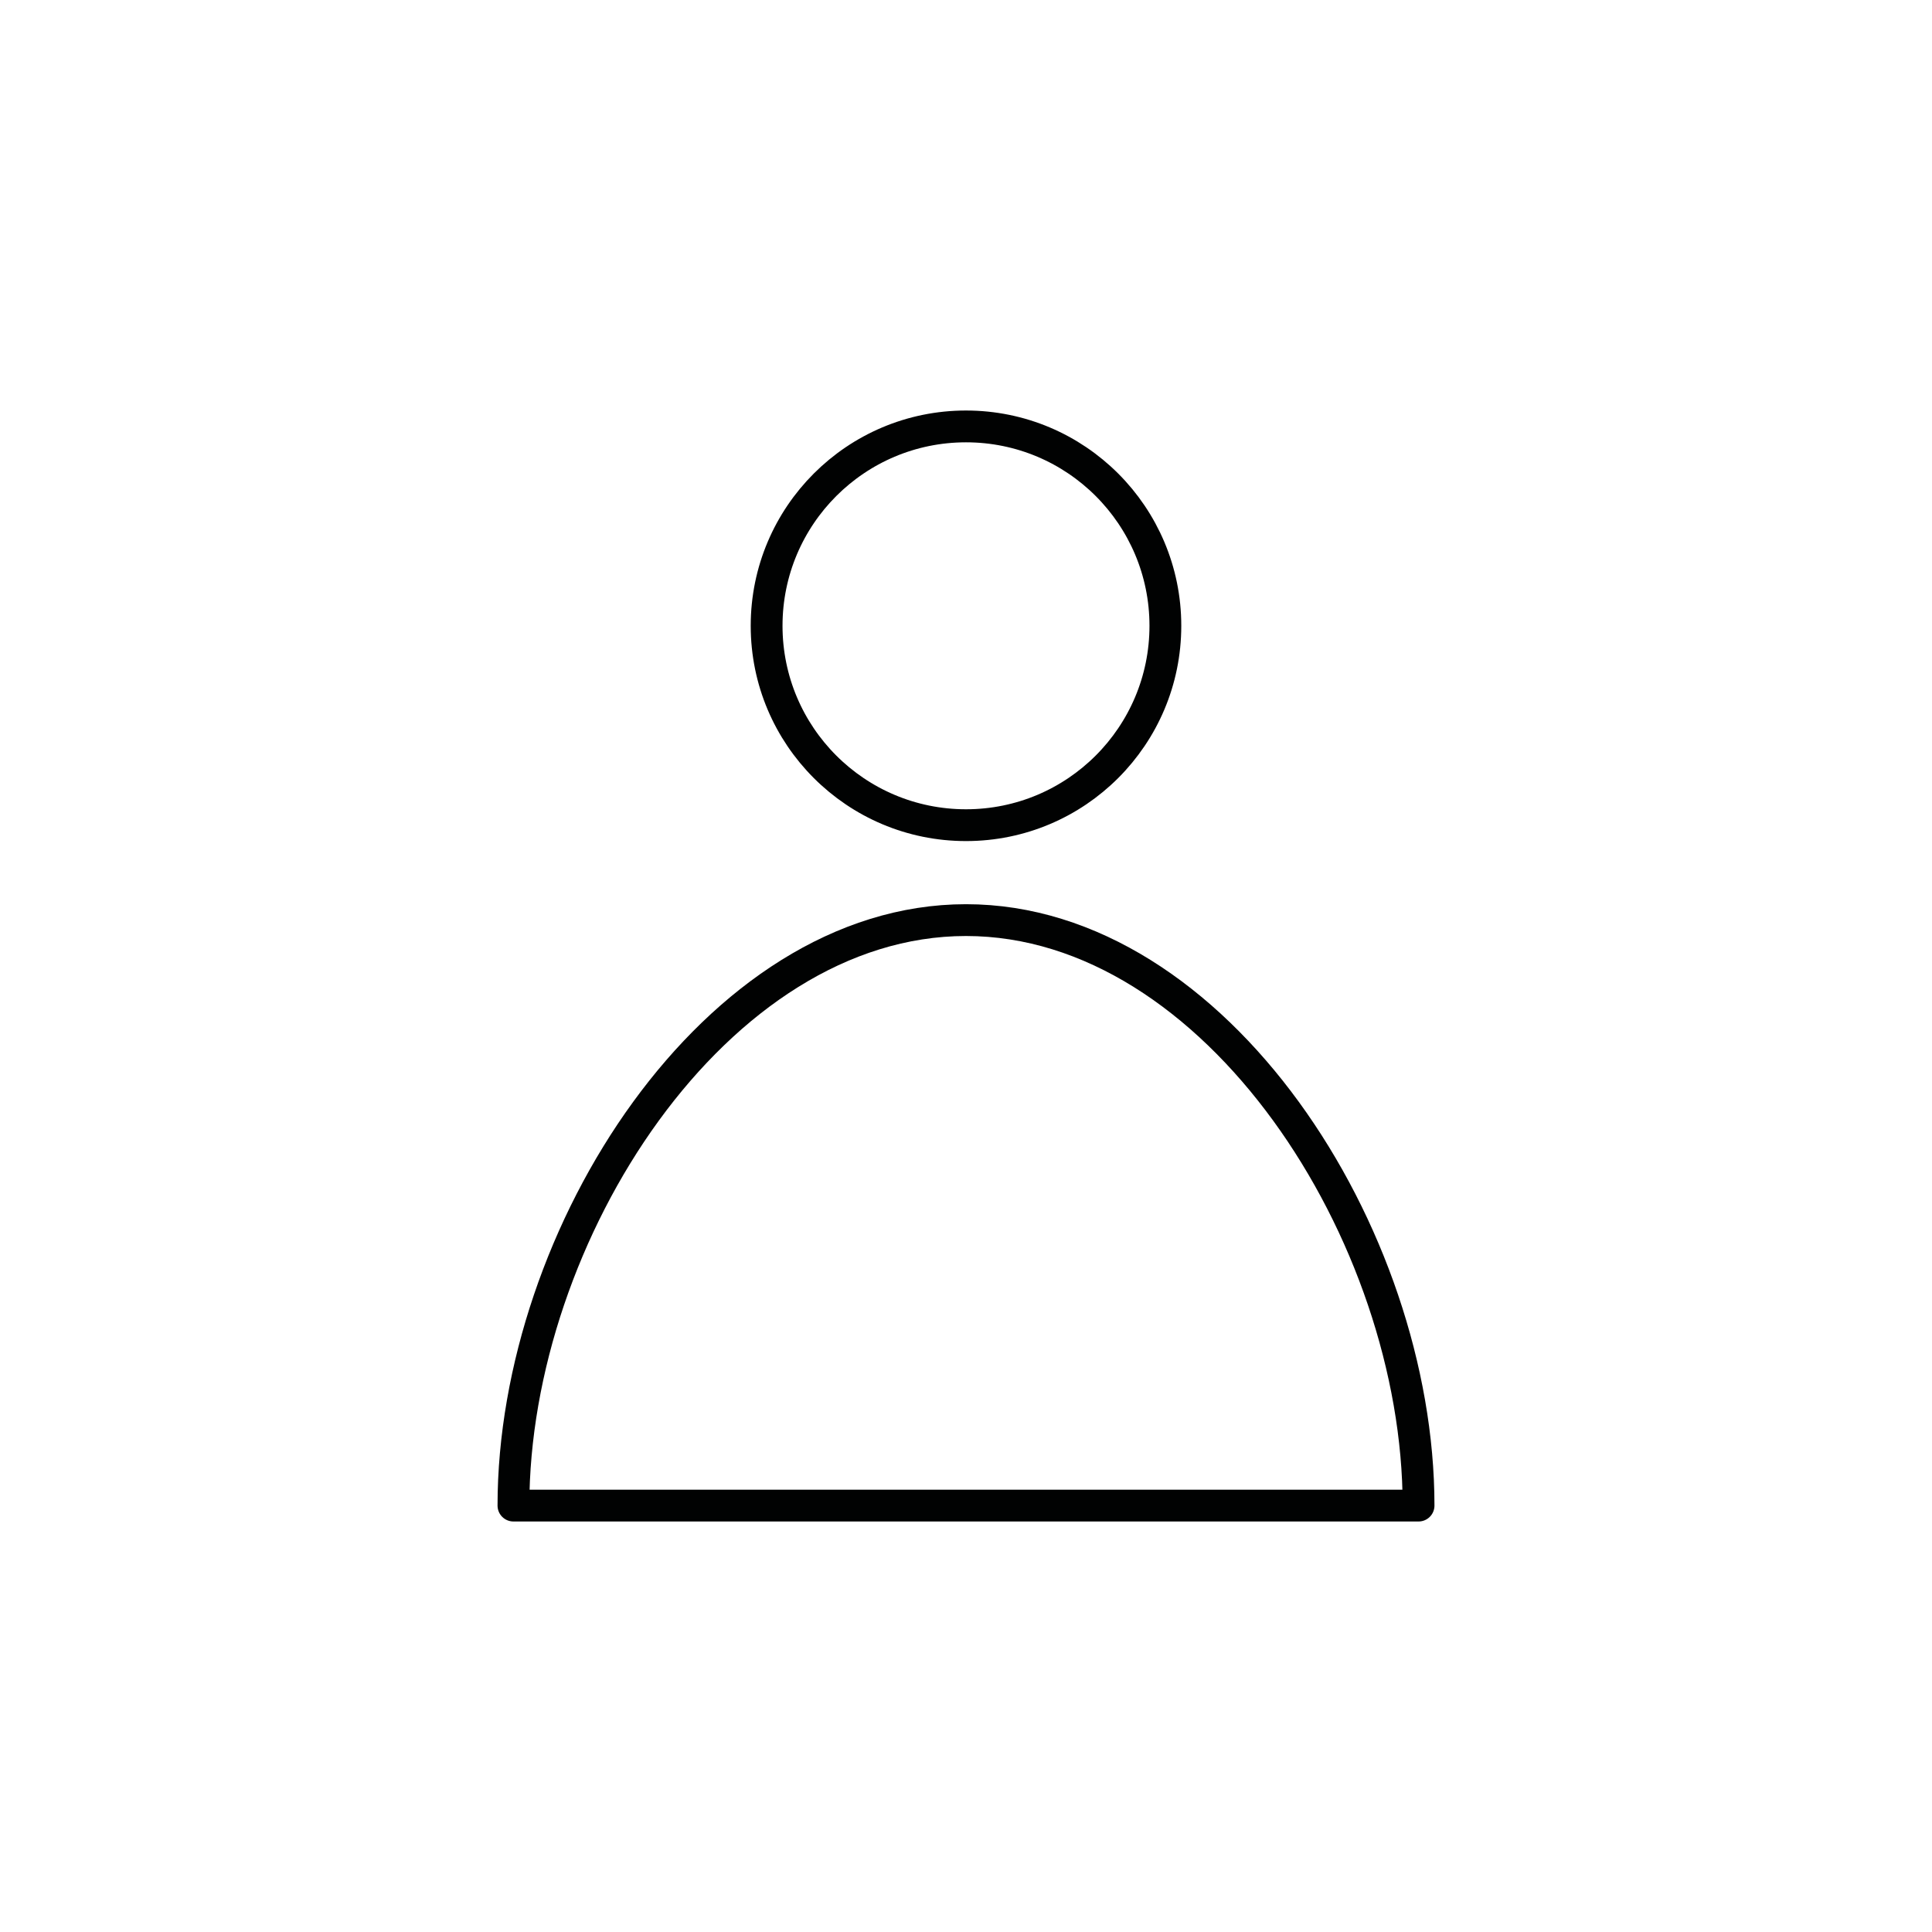 <?xml version="1.0" encoding="utf-8"?>
<!-- Generator: Adobe Illustrator 16.0.0, SVG Export Plug-In . SVG Version: 6.00 Build 0)  -->
<!DOCTYPE svg PUBLIC "-//W3C//DTD SVG 1.1//EN" "http://www.w3.org/Graphics/SVG/1.1/DTD/svg11.dtd">
<svg version="1.1" id="Calque_1" xmlns="http://www.w3.org/2000/svg" xmlns:xlink="http://www.w3.org/1999/xlink" x="0px" y="0px"
	 width="425.2px" height="425.2px" viewBox="0 0 425.2 425.2" enable-background="new 0 0 425.2 425.2" xml:space="preserve">
<path fill="none" stroke="#010202" stroke-width="7" stroke-linecap="round" stroke-linejoin="round" stroke-miterlimit="10" d="
	M312.2,331.354c0-59.622-44.593-128.854-99.601-128.854C157.591,202.5,113,271.731,113,331.354H312.2z"/>
<circle fill="none" stroke="#010202" stroke-width="7" stroke-linecap="round" stroke-miterlimit="10" cx="212.599" cy="137.727" r="43.88"/>
<path fill="none" stroke="#010202" stroke-width="7" stroke-linecap="round" stroke-linejoin="round" stroke-miterlimit="10" d="
	M615.629,335.101h93.08c0-31.781-23.771-68.685-53.092-68.685c-23.533,0-43.492,23.773-50.455,49.59"/>
<circle fill="none" stroke="#010202" stroke-width="7" stroke-linecap="round" stroke-miterlimit="10" cx="655.618" cy="231.887" r="23.39"/>
</svg>

